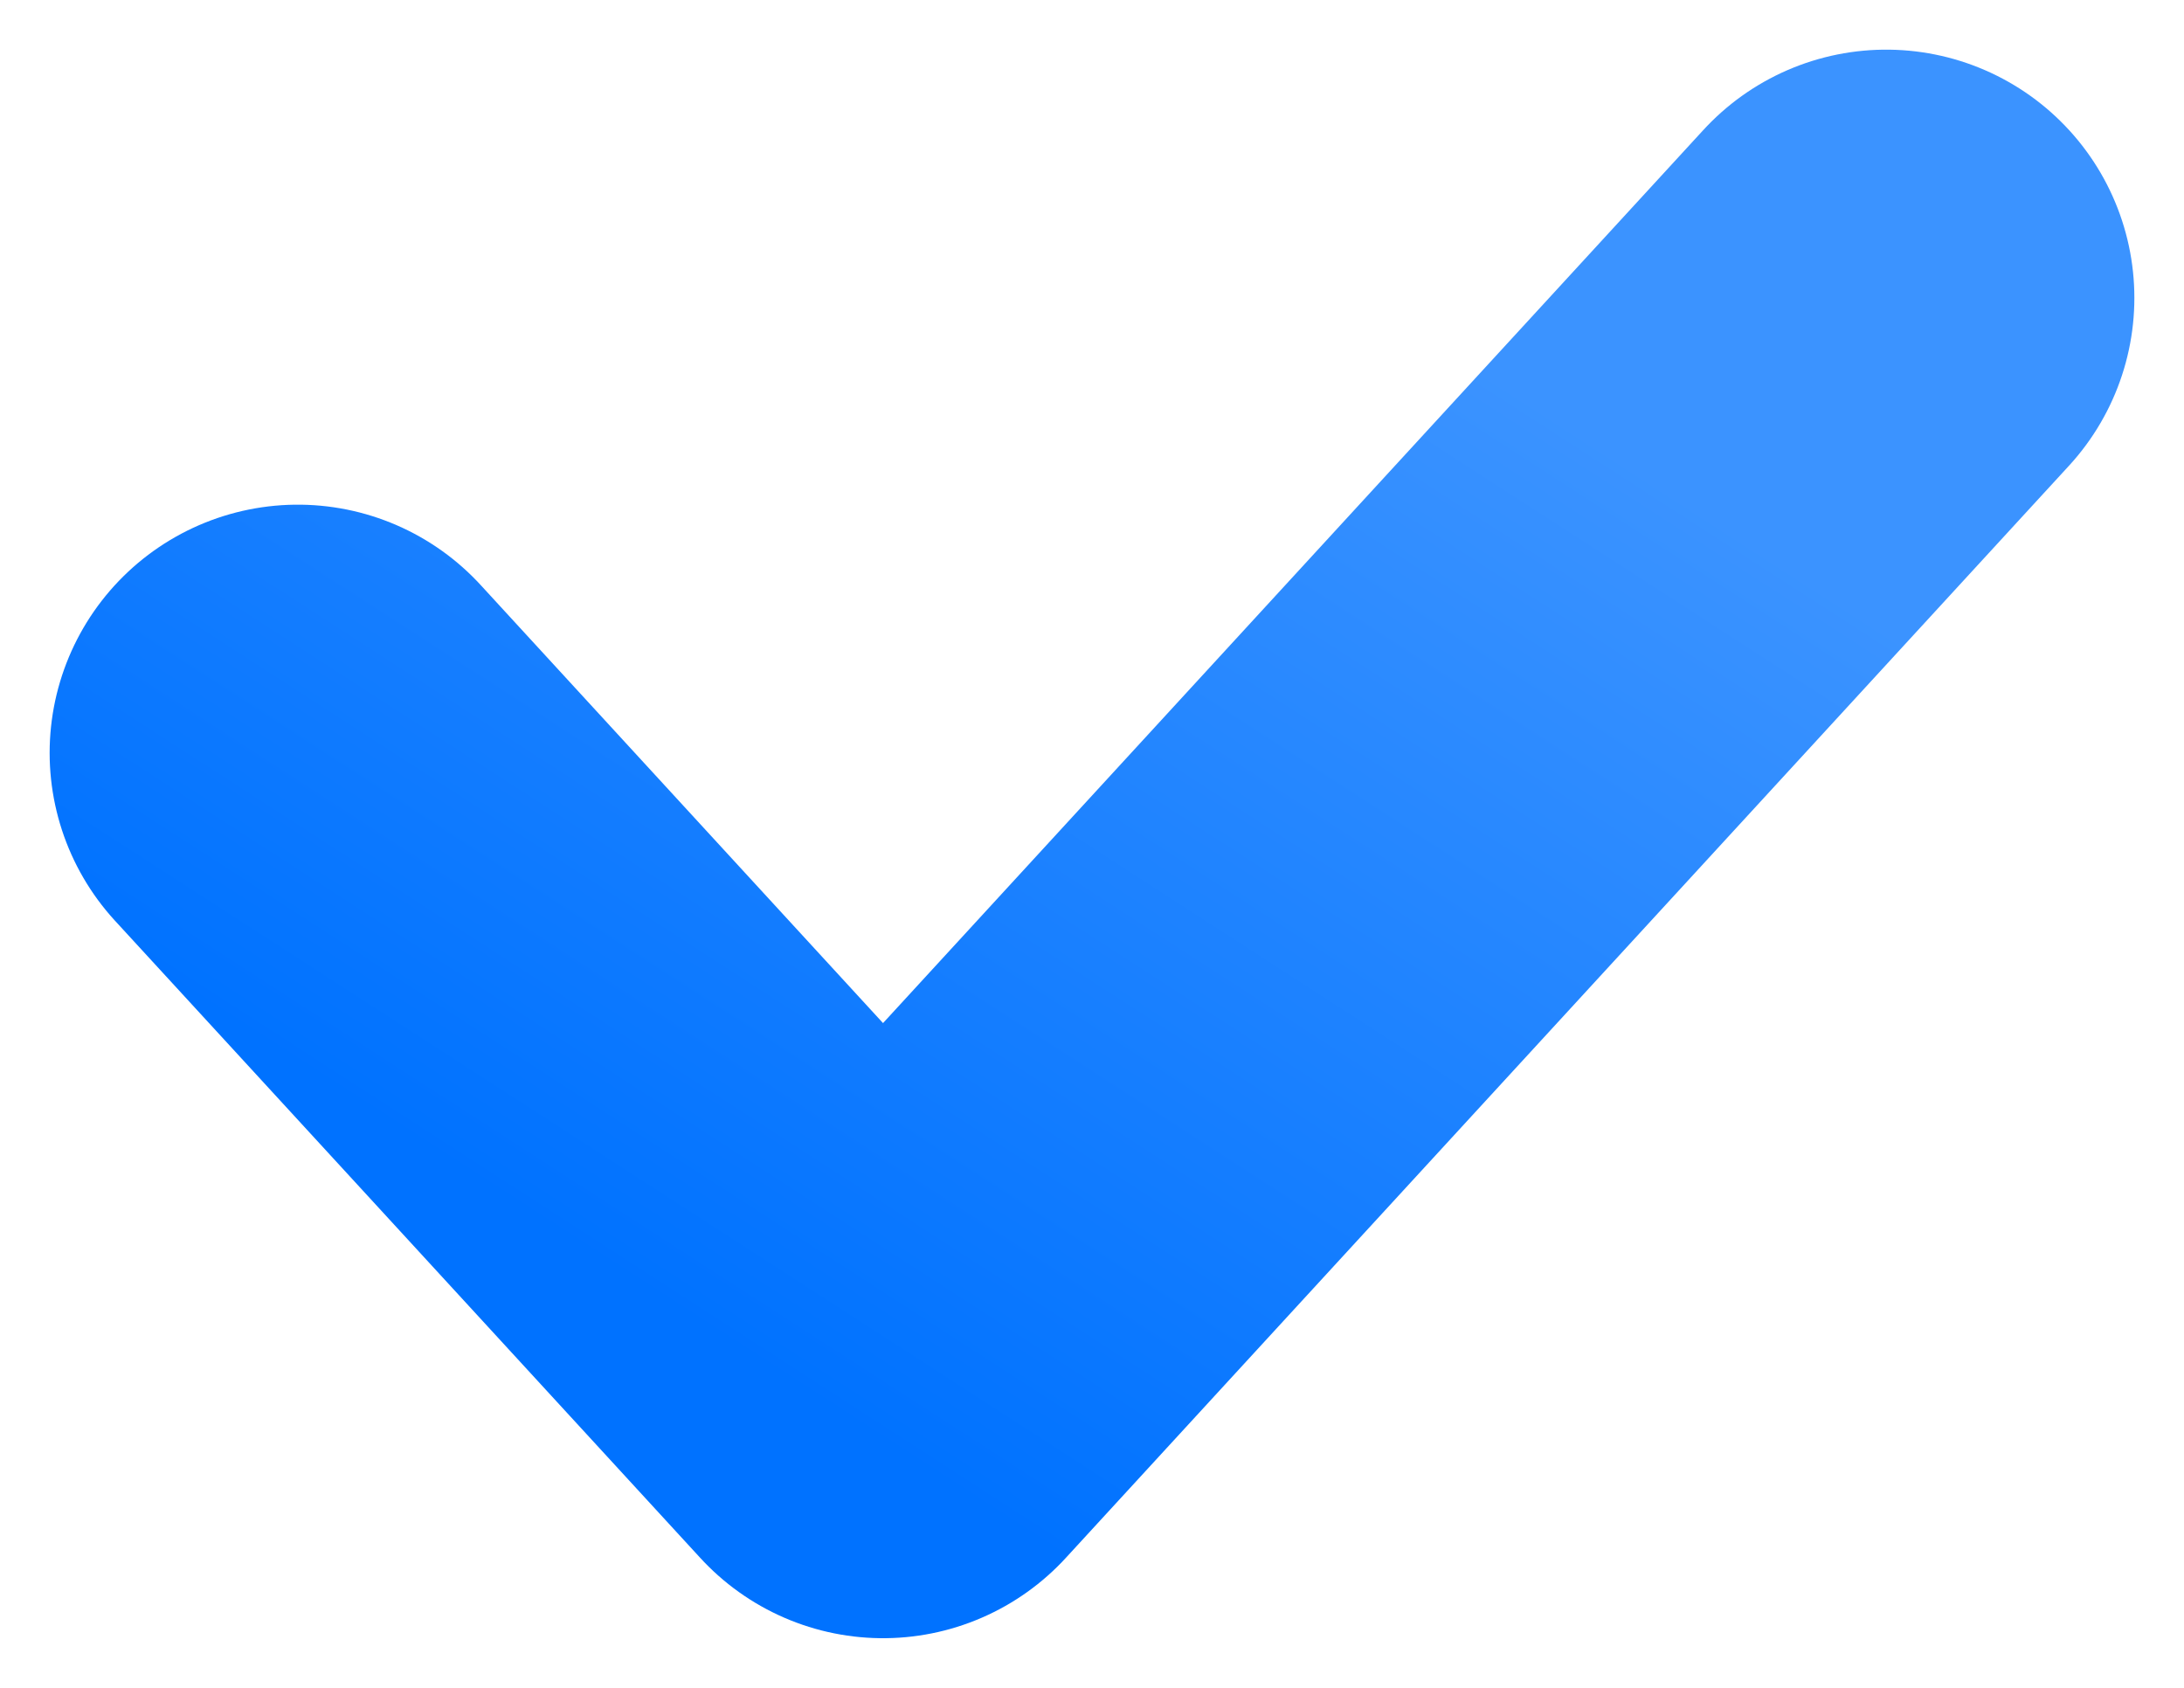 <svg width="22" height="17" viewBox="0 0 22 17" fill="none" xmlns="http://www.w3.org/2000/svg">
<path d="M3 7.583L8.895 14L19 3" stroke="url(#paint04_linear)" stroke-width="5" stroke-linecap="round" stroke-linejoin="round"/>
<defs>
<linearGradient id="paint04_linear" x1="16.103" y1="4.422" x2="9.348" y2="14.879" gradientUnits="userSpaceOnUse">
<stop stop-color="#3B93FF"/>
<stop offset="1" stop-color="#0072FF"/>
</linearGradient>
</defs>
</svg>
